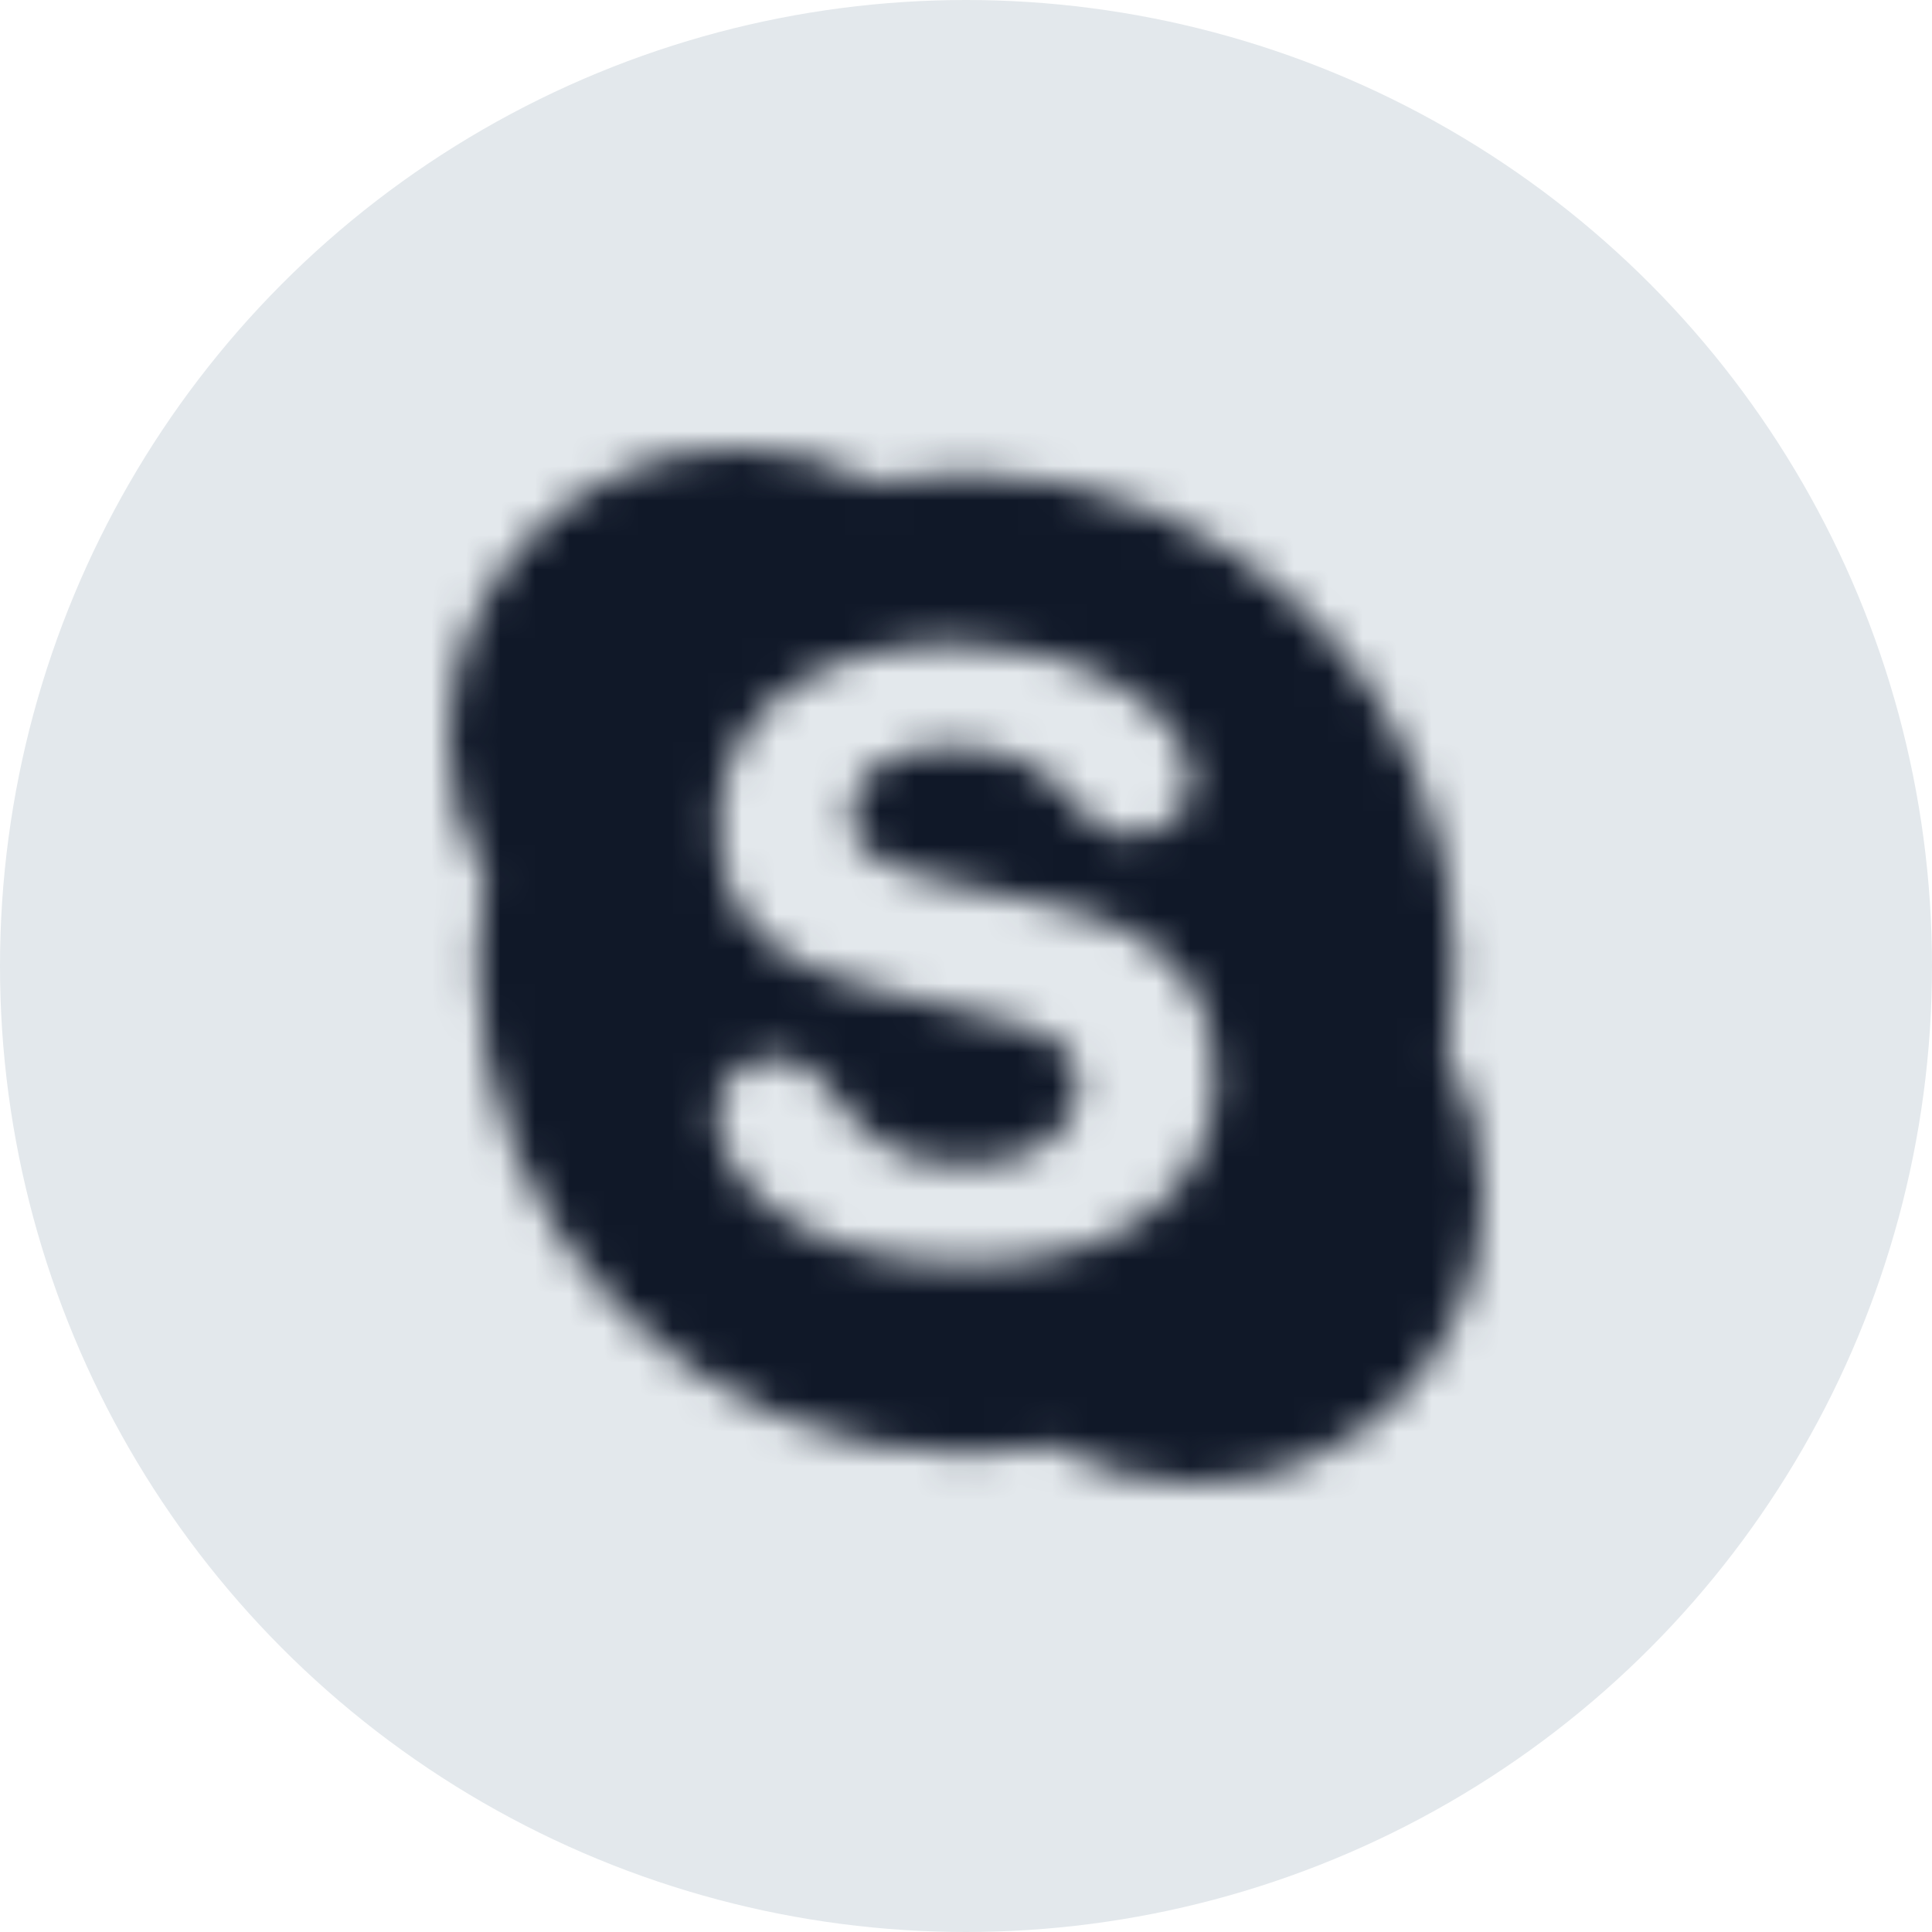 <?xml version="1.0" encoding="UTF-8"?>
<svg width="56px" height="56px" viewBox="0 0 56 56" version="1.1" xmlns="http://www.w3.org/2000/svg" xmlns:xlink="http://www.w3.org/1999/xlink">
    <!-- Generator: Sketch 56.3 (81716) - https://sketch.com -->
    <title>042-G56px</title>
    <desc>Created with Sketch.</desc>
    <defs>
        <path d="M28.938,17.504 C28.929,17.557 28.922,17.611 28.912,17.663 L28.861,17.36 C28.889,17.408 28.912,17.457 28.938,17.504 C29.093,16.659 29.174,15.795 29.174,14.93 C29.174,13.013 28.8,11.154 28.06,9.403 C27.347,7.712 26.326,6.193 25.024,4.889 C23.724,3.585 22.208,2.562 20.522,1.846 C18.776,1.106 16.921,0.731 15.008,0.731 C14.107,0.731 13.204,0.815 12.326,0.984 C12.324,0.985 12.322,0.985 12.319,0.985 C12.369,1.012 12.419,1.035 12.467,1.062 L12.169,1.015 C12.219,1.006 12.269,0.995 12.319,0.985 C11.114,0.343 9.758,0 8.386,0 C6.146,0 4.04,0.874 2.456,2.463 C0.873,4.05 0,6.162 0,8.407 C0,9.836 0.367,11.241 1.055,12.483 C1.064,12.431 1.07,12.379 1.08,12.328 L1.132,12.626 C1.105,12.579 1.082,12.53 1.055,12.483 C0.916,13.287 0.842,14.109 0.842,14.93 C0.842,16.848 1.216,18.707 1.956,20.458 C2.669,22.15 3.69,23.667 4.99,24.971 C6.292,26.275 7.806,27.3 9.494,28.014 C11.24,28.756 13.096,29.131 15.008,29.131 C15.841,29.131 16.675,29.055 17.489,28.91 C17.442,28.884 17.393,28.859 17.345,28.831 L17.647,28.885 C17.595,28.895 17.542,28.901 17.489,28.91 C18.744,29.622 20.165,30 21.615,30 C23.855,30 25.96,29.127 27.544,27.538 C29.128,25.951 30,23.84 30,21.594 C30,20.16 29.631,18.751 28.938,17.504 Z M15.065,23.627 C10.032,23.627 7.781,21.147 7.781,19.288 C7.781,18.334 8.483,17.666 9.451,17.666 C11.604,17.666 11.046,20.766 15.065,20.766 C17.122,20.766 18.258,19.646 18.258,18.501 C18.258,17.812 17.919,17.048 16.564,16.713 L12.088,15.593 C8.483,14.686 7.829,12.733 7.829,10.896 C7.829,7.084 11.41,5.652 14.773,5.652 C17.871,5.652 21.523,7.368 21.523,9.656 C21.523,10.636 20.677,11.206 19.709,11.206 C17.871,11.206 18.21,8.656 14.507,8.656 C12.67,8.656 11.652,9.49 11.652,10.683 C11.652,11.874 13.103,12.255 14.363,12.542 L17.676,13.28 C21.306,14.09 22.226,16.214 22.226,18.215 C22.226,21.313 19.853,23.627 15.065,23.627 Z M17.345,28.831 C17.393,28.867 17.442,28.898 17.489,28.932 C17.542,28.92 17.595,28.912 17.647,28.899 L17.345,28.831 Z M28.926,17.663 C28.939,17.611 28.948,17.557 28.96,17.504 C28.926,17.457 28.897,17.408 28.861,17.36 L28.926,17.663 Z M1.087,12.328 C1.075,12.379 1.067,12.431 1.055,12.483 C1.089,12.53 1.119,12.579 1.153,12.626 L1.087,12.328 Z M12.467,1.083 C12.419,1.049 12.369,1.019 12.319,0.985 C12.269,0.998 12.219,1.011 12.169,1.024 L12.467,1.083 Z" id="path-1"></path>
    </defs>
    <g id="NEW_icons" stroke="none" stroke-width="1" fill="none" fill-rule="evenodd">
        <g id="icons_UD_new-Copy" transform="translate(-446, -5620)">
            <g id="042-G56px" transform="translate(446, 5620)">
                <circle id="Oval-Copy-354" fill="#E3E8EC" cx="28" cy="28" r="28"></circle>
                <g id="skype-copy-7" transform="translate(8, 8)">
                    <rect id="Rectangle" x="0" y="0" width="40" height="40"></rect>
                    <g id="Skype_color" transform="translate(5, 5)">
                        <mask id="mask-2" fill="white">
                            <use xlink:href="#path-1"></use>
                        </mask>
                        <g id="path-1"></g>
                        <polygon id="Fill-1" fill="#101828" fill-rule="nonzero" mask="url(#mask-2)" points="-0.566 30.566 30.566 30.566 30.566 -0.566 -0.566 -0.566"></polygon>
                    </g>
                </g>
            </g>
        </g>
    </g>
</svg>